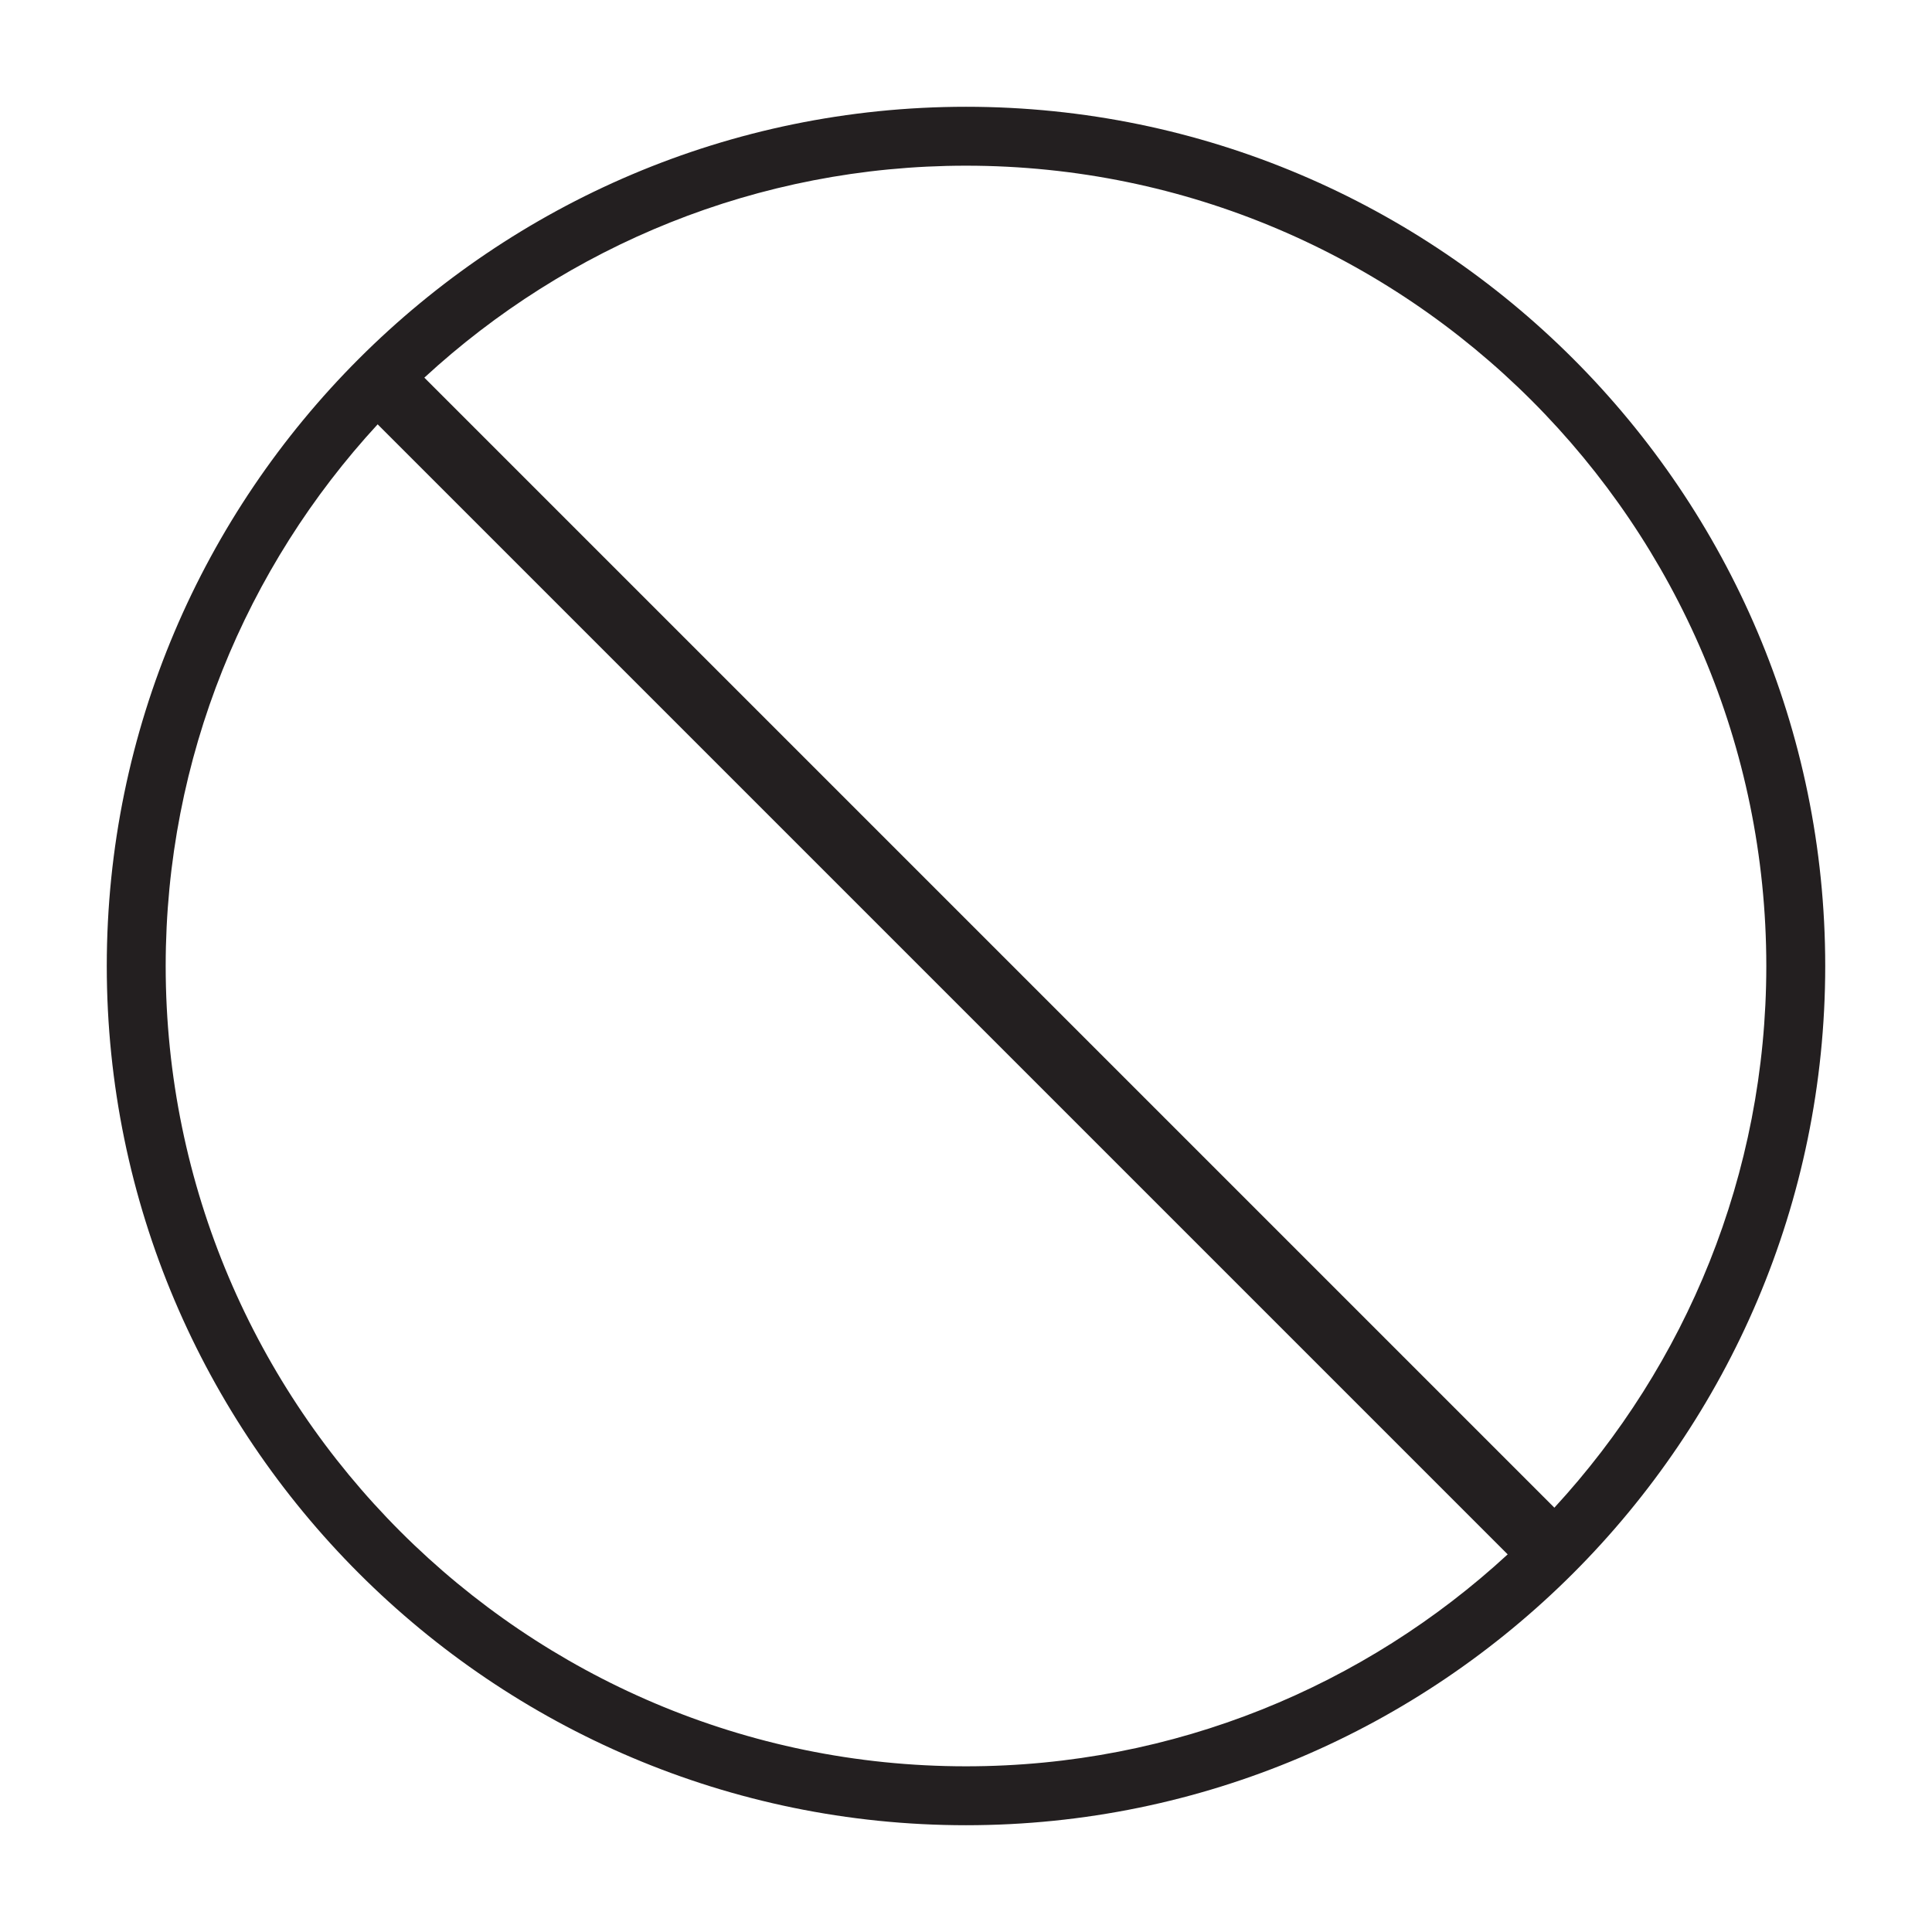 <?xml version="1.0" encoding="utf-8"?>
<!-- Generator: Adobe Illustrator 16.0.4, SVG Export Plug-In . SVG Version: 6.00 Build 0)  -->
<!DOCTYPE svg PUBLIC "-//W3C//DTD SVG 1.1//EN" "http://www.w3.org/Graphics/SVG/1.1/DTD/svg11.dtd">
<svg version="1.1" id="Layer_1" xmlns="http://www.w3.org/2000/svg" xmlns:xlink="http://www.w3.org/1999/xlink" x="0px" y="0px"
	 width="81.986px" height="81.986px" viewBox="0 0 81.986 81.986" enable-background="new 0 0 81.986 81.986" xml:space="preserve">
<g display="none">
	<path display="inline" d="M40.995,60.668c-1.021,0-1.851-0.83-1.853-1.852l-0.023-23.911c-0.002-1.023,0.827-1.852,1.851-1.854
		h0.002c1.022,0,1.851,0.829,1.853,1.851l0.023,23.91c0.002,1.023-0.826,1.854-1.851,1.855H40.995z"/>
</g>
<g display="none">
	<path display="inline" d="M40.991,21.319c-1.105,0-1.998,0.897-1.998,2.001c0,1.106,0.893,2.002,1.998,2.002
		c1.106,0,2.002-0.896,2.002-2.002C42.993,22.216,42.098,21.319,40.991,21.319z"/>
</g>
<path fill="#231F20" d="M40.994,4.531C20.894,4.536,4.536,20.893,4.531,40.993c0.005,20.103,16.362,36.459,36.463,36.462
	c20.1-0.003,36.457-16.359,36.461-36.462C77.451,20.894,61.094,4.537,40.994,4.531z M7.031,40.993
	c0.002-8.858,3.417-16.933,8.995-22.986L63.98,65.961c-6.053,5.578-14.128,8.993-22.986,8.994
	C22.271,74.952,7.036,59.717,7.031,40.993z M65.961,63.98L18.007,16.026c6.053-5.578,14.128-8.993,22.987-8.995
	c18.723,0.005,33.957,15.241,33.961,33.962C74.953,49.853,71.538,57.927,65.961,63.98z"/>
</svg>
